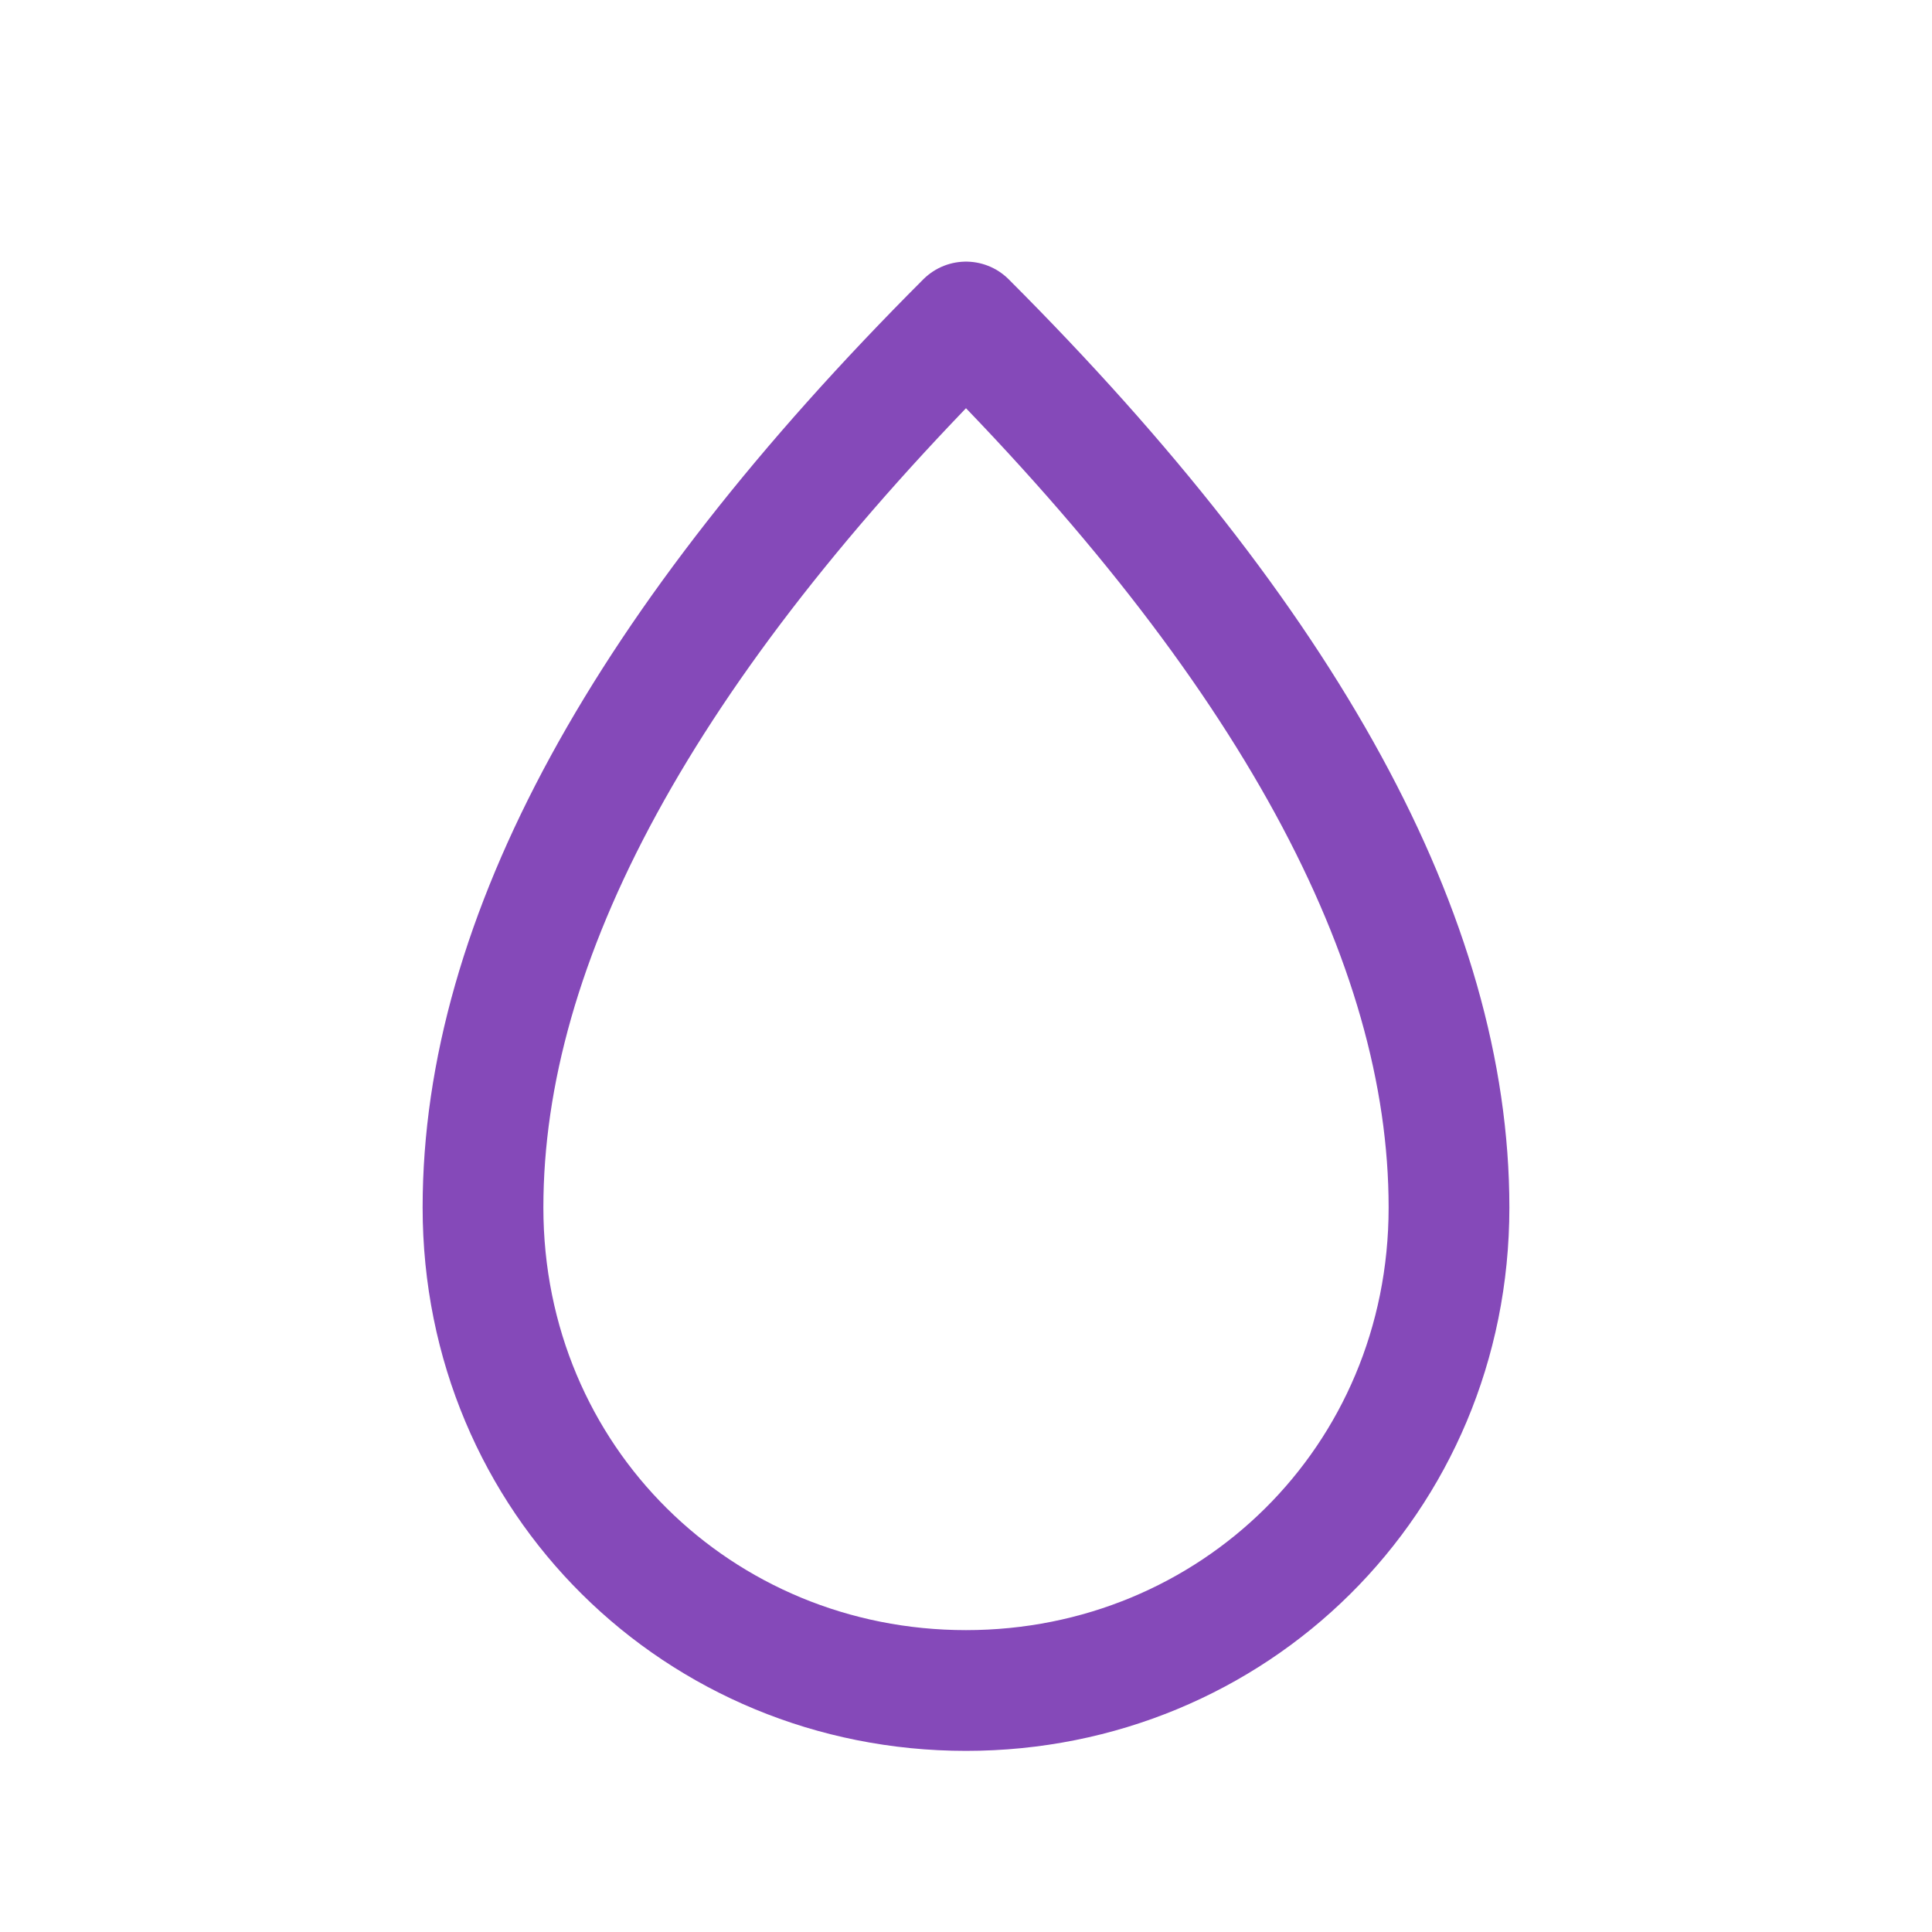 <svg role="img" xmlns="http://www.w3.org/2000/svg" width="48px" height="48px" viewBox="0 0 24 24" aria-labelledby="dropIconTitle" stroke="#8549b9" stroke-width="1.5" stroke-linecap="round" stroke-linejoin="round" fill="none" color="#8549b9"> <title id="dropIconTitle">Drop</title> <path d="M12,21 C15.314,21 18,18.39 18,15 C18,11.667 16,8 12,4 C8,8 6,11.667 6,15 C6,18.39 8.686,21 12,21 Z"/> </svg>
